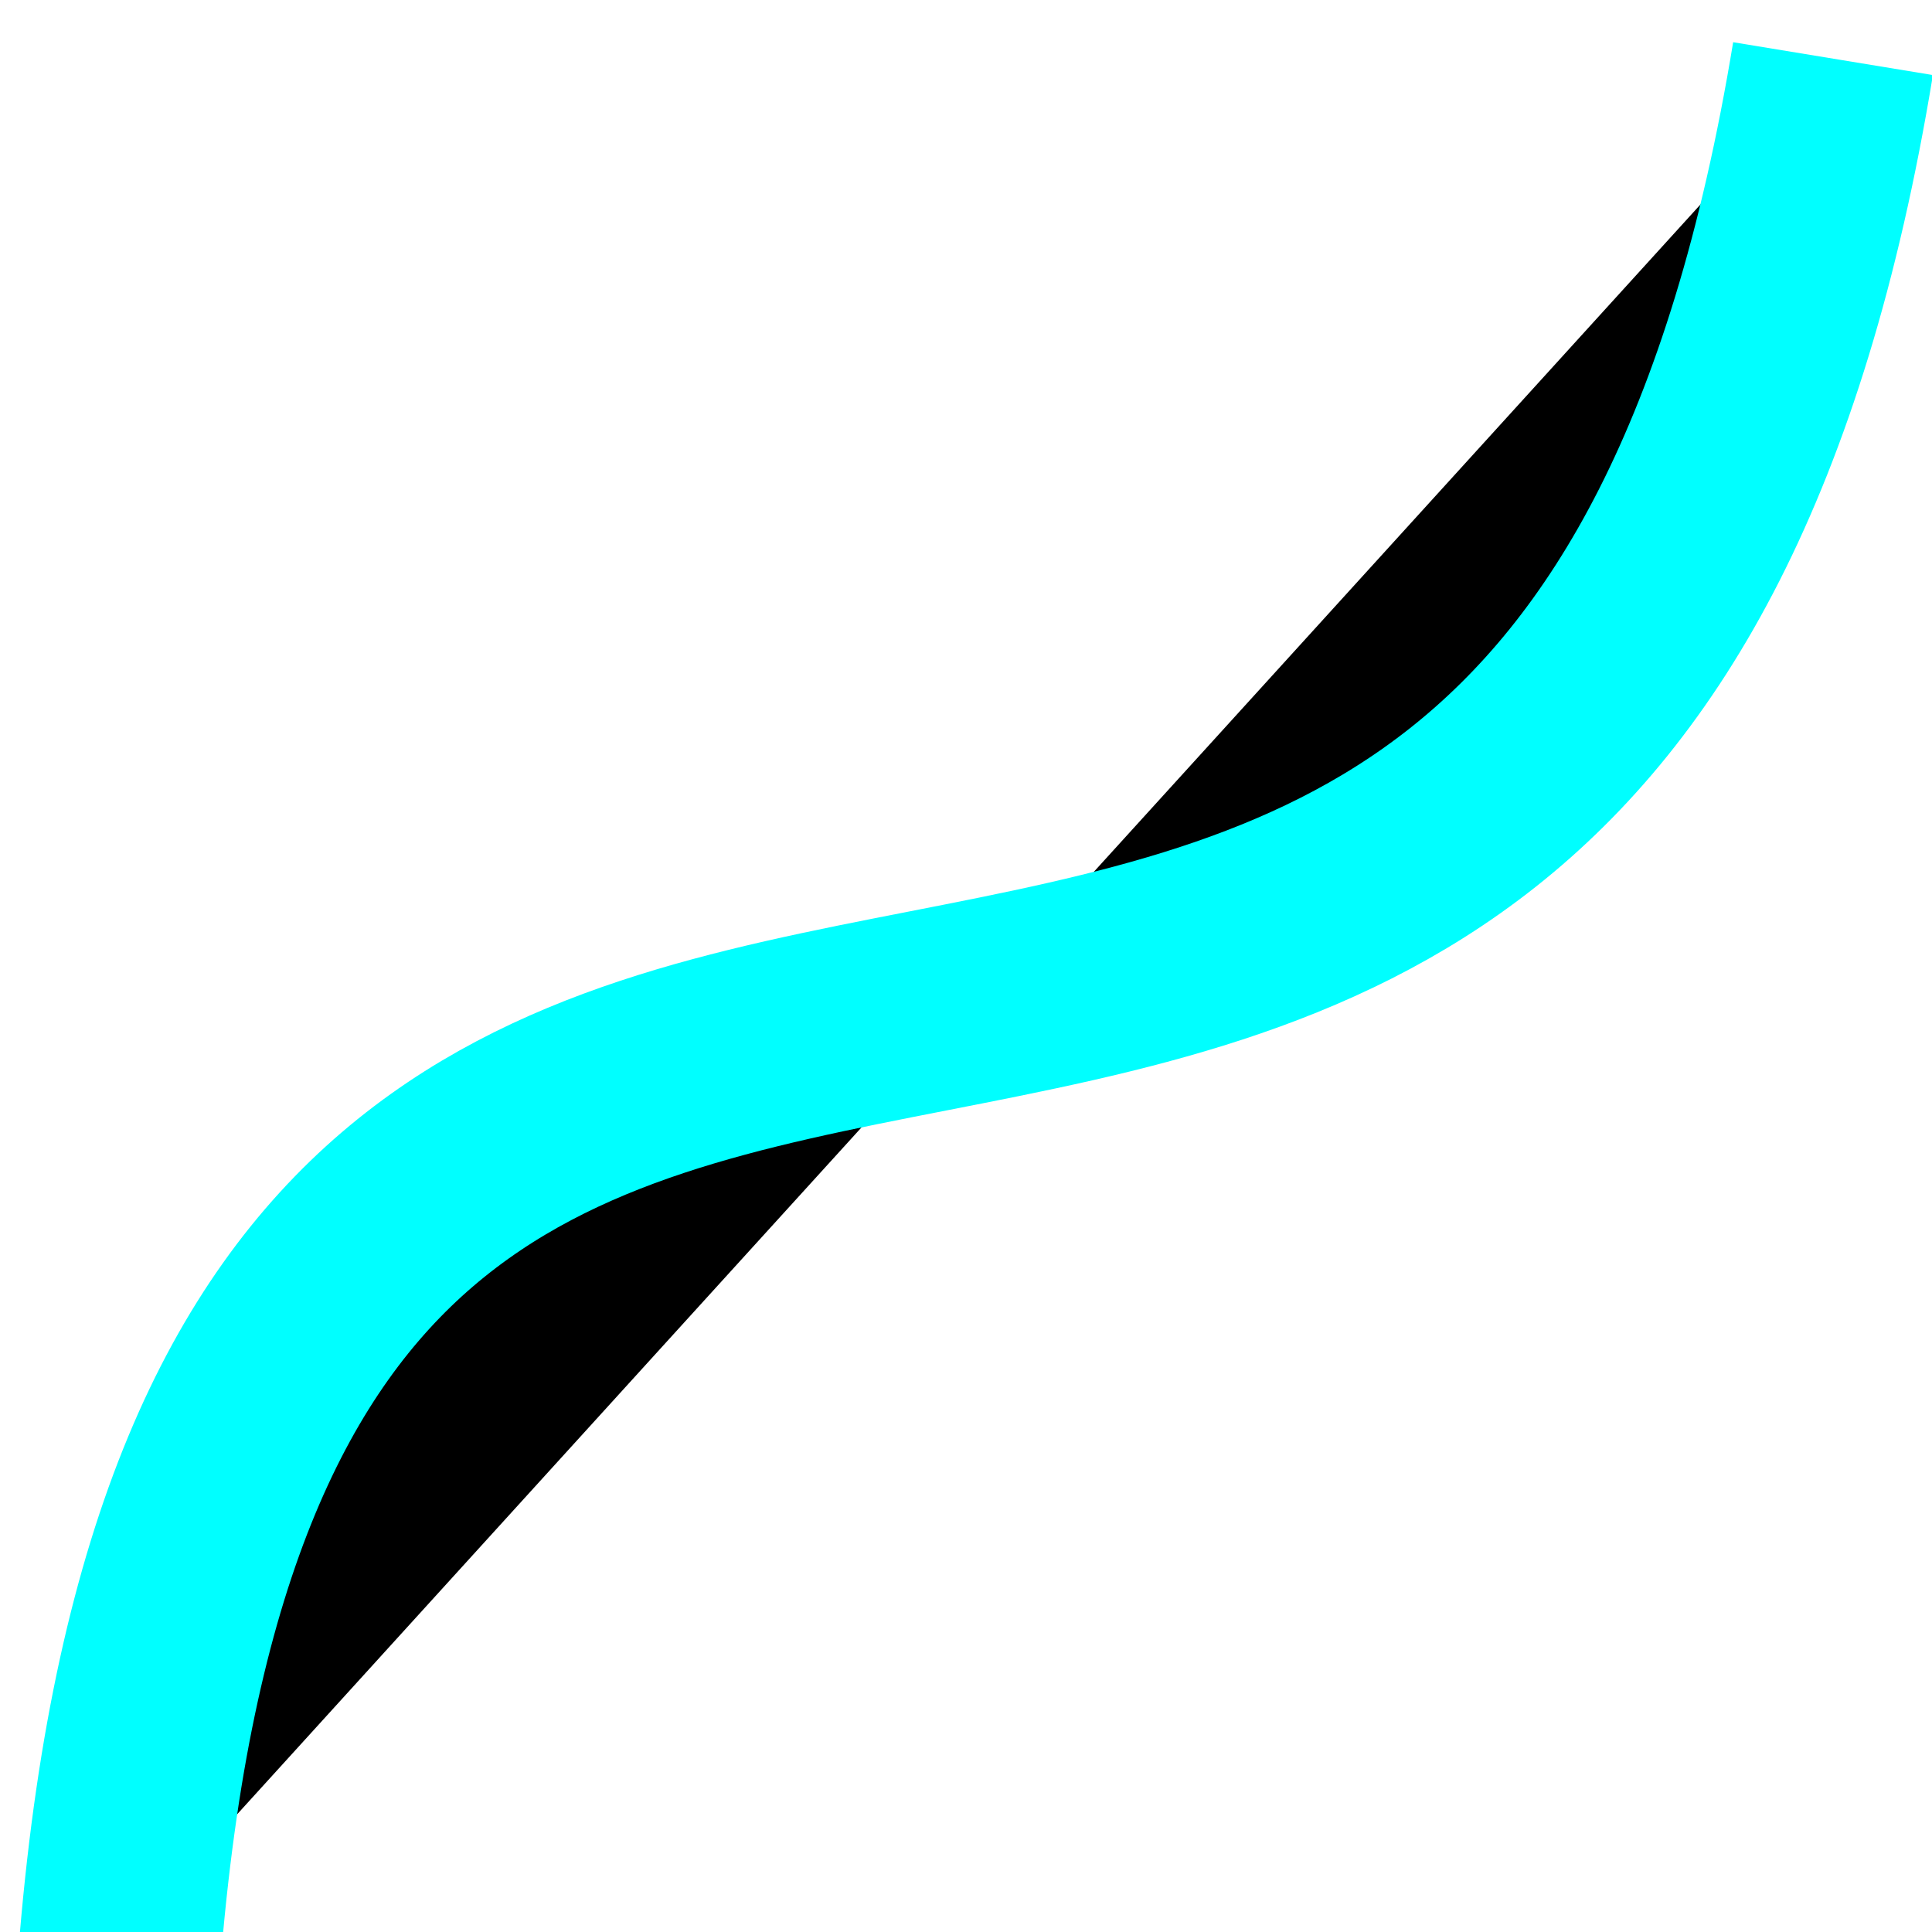 <?xml version="1.0" ?>
<svg xmlns="http://www.w3.org/2000/svg" width="129.325" height="129.325" viewBox="0 0 5.173 5.173">
  <path d="m0.323,5.201c0.357,-4.214 3.88,-0.756 4.585,-5.044" fill="#00000000" stroke-linejoin="miter" stroke-linecap="butt" stroke-width="0.542" stroke="#00ffff"/>
</svg>
